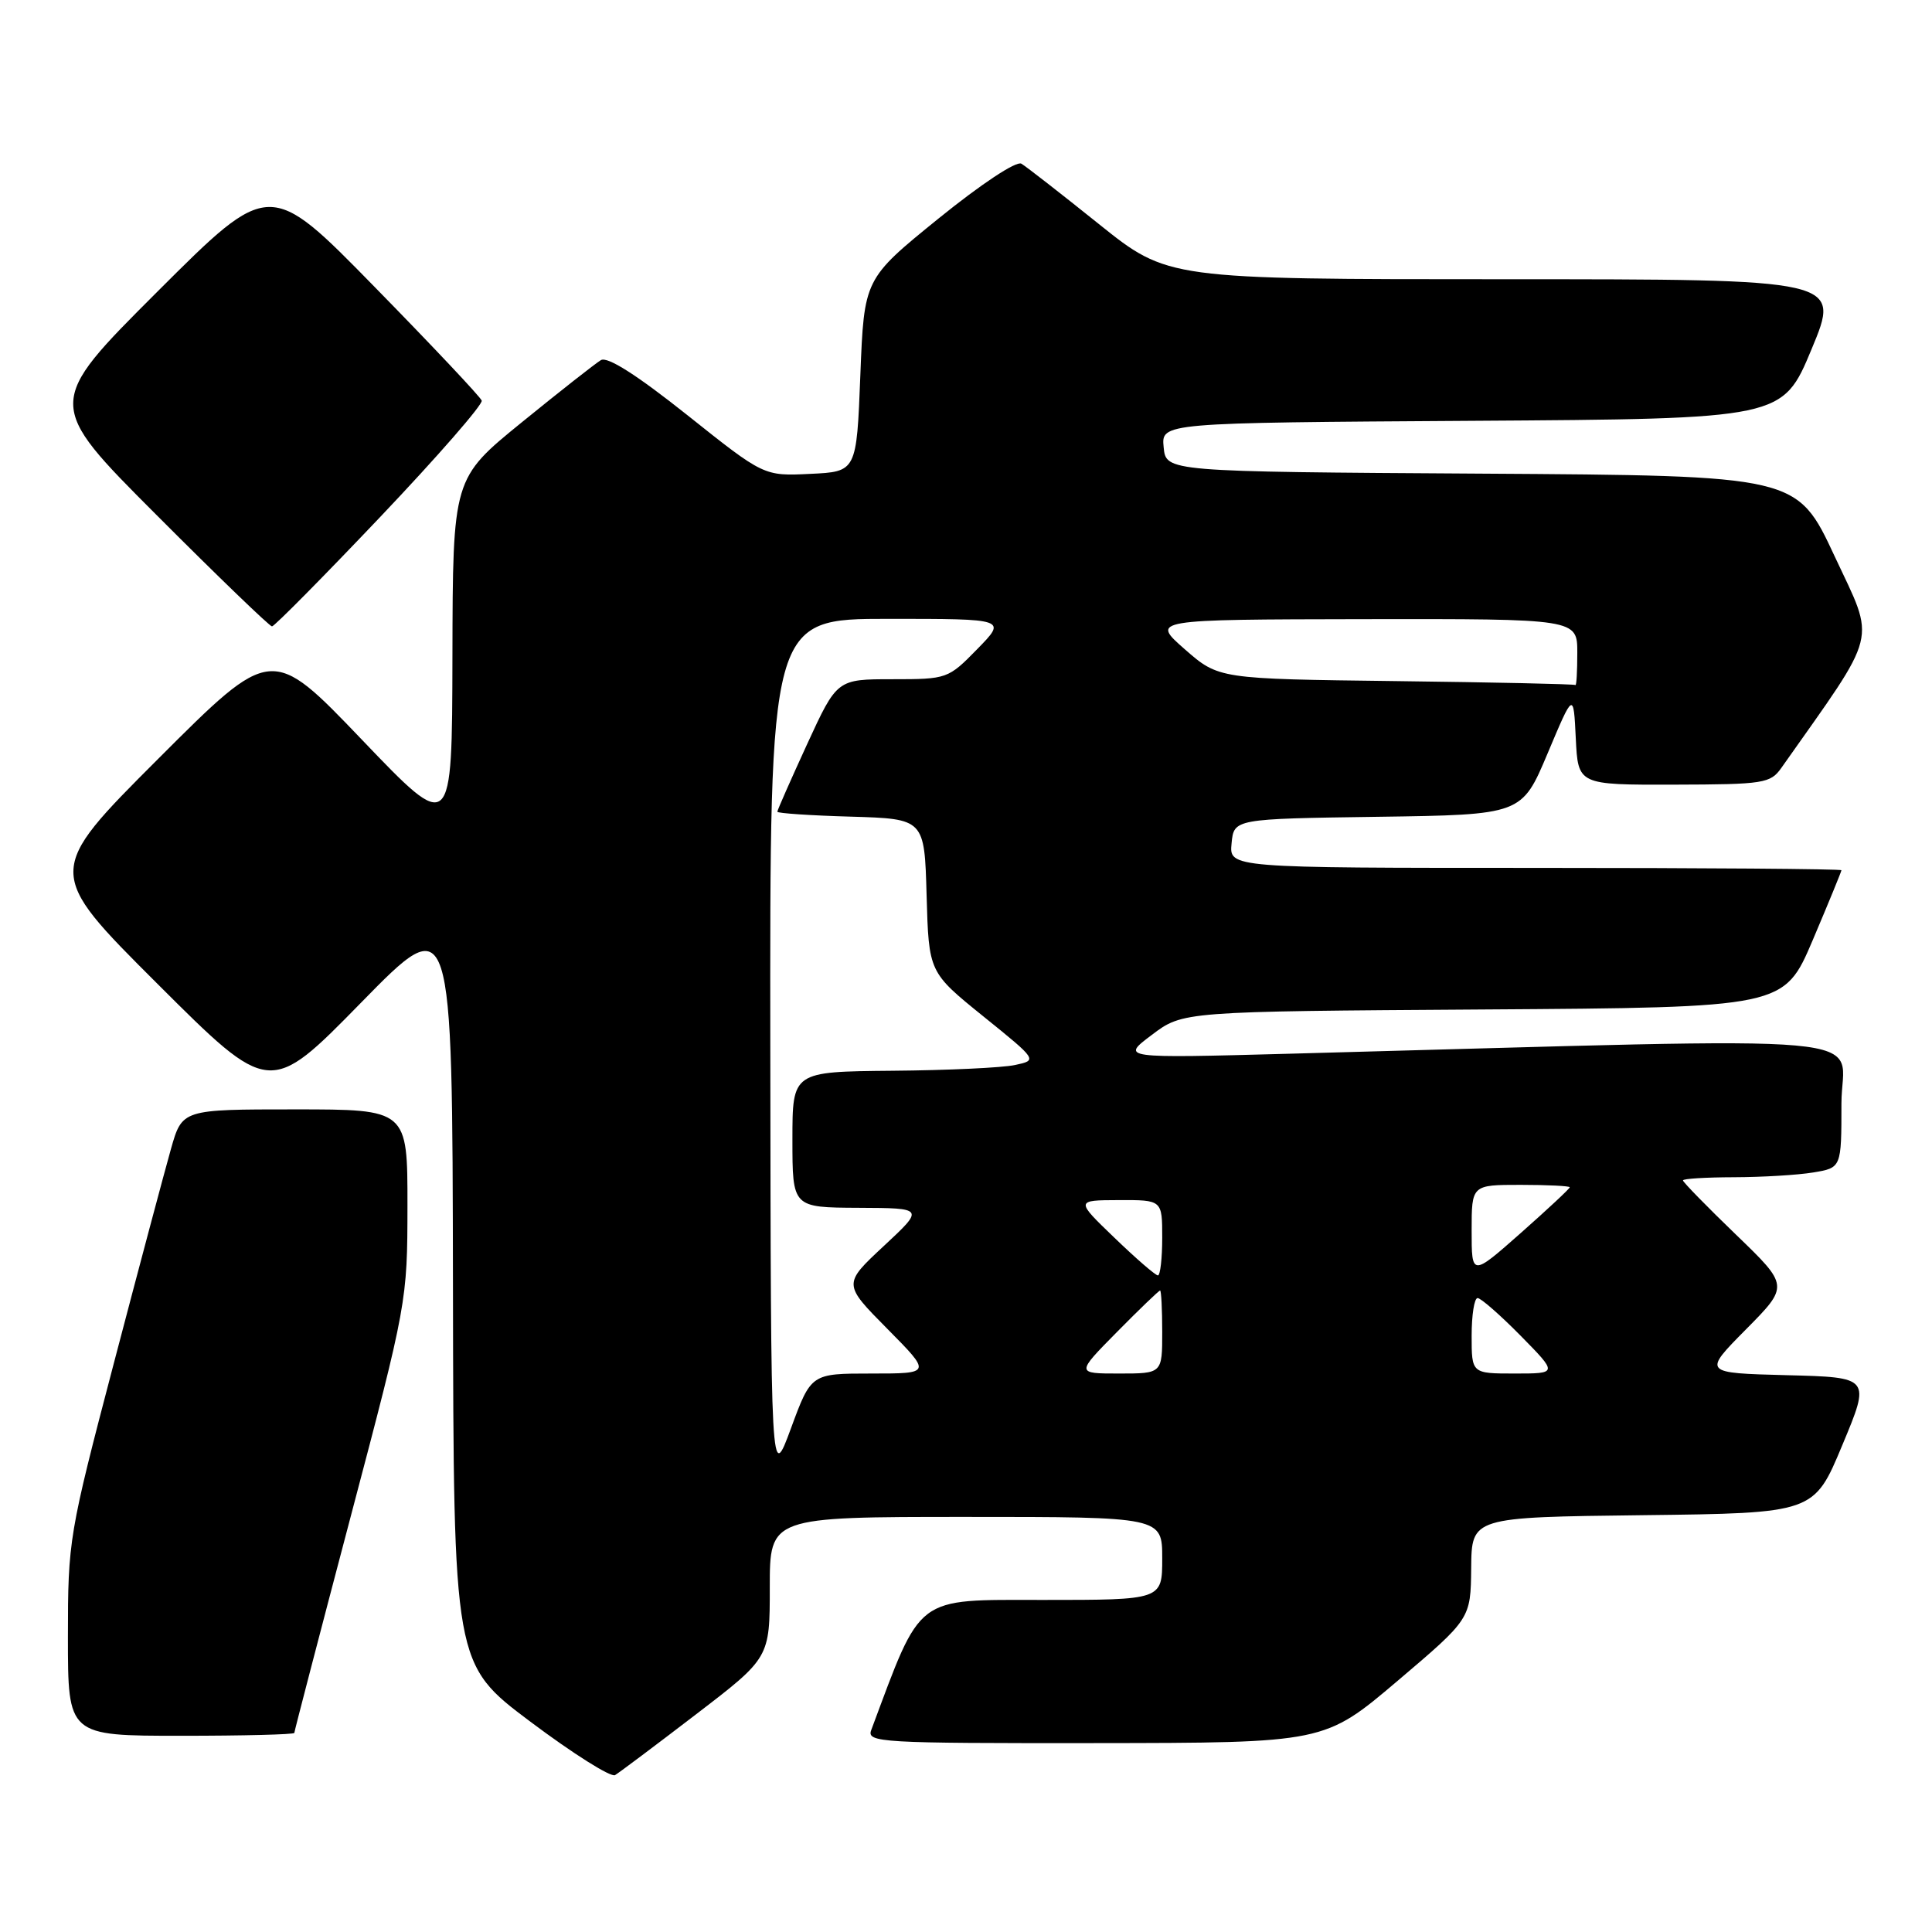 <?xml version="1.0" encoding="UTF-8" standalone="no"?>
<!DOCTYPE svg PUBLIC "-//W3C//DTD SVG 1.1//EN" "http://www.w3.org/Graphics/SVG/1.1/DTD/svg11.dtd" >
<svg xmlns="http://www.w3.org/2000/svg" xmlns:xlink="http://www.w3.org/1999/xlink" version="1.1" viewBox="0 0 256 256">
 <g >
 <path fill="currentColor"
d=" M 92.25 227.14 C 102.00 219.67 102.00 219.67 102.00 210.34 C 102.00 201.00 102.00 201.00 128.00 201.00 C 154.00 201.00 154.00 201.00 154.00 206.50 C 154.00 212.00 154.00 212.00 138.20 212.00 C 121.11 212.00 122.18 211.19 115.44 229.25 C 114.83 230.89 116.64 231.00 145.14 230.97 C 175.50 230.94 175.50 230.94 185.19 222.72 C 194.87 214.50 194.87 214.50 194.94 207.77 C 195.00 201.04 195.00 201.04 217.68 200.77 C 240.36 200.50 240.36 200.50 244.11 191.50 C 247.87 182.50 247.87 182.50 236.75 182.22 C 225.63 181.93 225.63 181.93 231.34 176.16 C 237.06 170.38 237.06 170.38 230.03 163.60 C 226.16 159.87 223.00 156.63 223.00 156.41 C 223.00 156.18 226.04 156.00 229.75 155.99 C 233.46 155.98 238.19 155.70 240.25 155.36 C 244.00 154.74 244.00 154.74 244.00 146.21 C 244.00 136.71 252.10 137.44 171.00 139.62 C 148.50 140.23 148.50 140.23 152.62 137.13 C 156.73 134.02 156.73 134.02 196.56 133.76 C 236.39 133.50 236.39 133.50 240.20 124.56 C 242.29 119.64 244.00 115.47 244.00 115.31 C 244.00 115.14 225.75 115.00 203.44 115.00 C 162.87 115.00 162.87 115.00 163.19 111.75 C 163.50 108.50 163.50 108.50 182.57 108.23 C 201.64 107.96 201.64 107.96 205.07 99.82 C 208.50 91.67 208.50 91.67 208.80 97.84 C 209.10 104.00 209.10 104.00 221.80 103.97 C 233.76 103.94 234.59 103.81 236.06 101.72 C 249.08 83.25 248.55 85.38 243.10 73.71 C 238.11 63.02 238.11 63.02 196.30 62.76 C 154.50 62.50 154.50 62.50 154.19 59.26 C 153.87 56.02 153.87 56.02 195.04 55.76 C 236.20 55.50 236.20 55.50 240.05 46.25 C 243.90 37.00 243.90 37.00 199.32 37.00 C 154.73 37.00 154.73 37.00 145.61 29.69 C 140.60 25.67 135.98 22.07 135.34 21.69 C 134.67 21.29 130.01 24.38 124.34 28.97 C 114.50 36.95 114.50 36.95 114.00 49.73 C 113.50 62.50 113.50 62.50 107.36 62.79 C 101.22 63.09 101.22 63.09 91.08 55.01 C 84.38 49.68 80.49 47.20 79.62 47.72 C 78.90 48.15 74.19 51.85 69.15 55.95 C 60.00 63.39 60.00 63.39 59.95 86.95 C 59.90 110.50 59.90 110.50 47.95 98.01 C 35.99 85.52 35.99 85.52 20.99 100.52 C 5.99 115.52 5.99 115.52 20.86 130.36 C 35.74 145.21 35.74 145.21 47.84 132.86 C 59.94 120.50 59.94 120.50 60.02 170.50 C 60.10 220.50 60.10 220.50 70.30 228.15 C 75.91 232.36 80.95 235.54 81.50 235.21 C 82.05 234.88 86.89 231.25 92.25 227.14 Z  M 39.00 229.62 C 39.00 229.42 42.37 216.48 46.49 200.87 C 53.93 172.70 53.98 172.41 53.99 159.75 C 54.00 147.00 54.00 147.00 39.07 147.00 C 24.14 147.00 24.14 147.00 22.65 152.25 C 21.83 155.14 18.42 167.92 15.08 180.65 C 9.13 203.32 9.00 204.08 9.00 216.90 C 9.00 230.00 9.00 230.00 24.00 230.00 C 32.25 230.00 39.00 229.83 39.00 229.62 Z  M 50.39 68.49 C 57.96 60.52 64.01 53.58 63.83 53.08 C 63.65 52.58 57.25 45.79 49.61 37.99 C 35.72 23.80 35.72 23.80 20.86 38.64 C 6.00 53.48 6.00 53.48 20.74 68.24 C 28.84 76.36 35.73 83.00 36.04 83.00 C 36.35 83.00 42.81 76.47 50.39 68.49 Z  M 102.07 139.25 C 102.00 82.00 102.00 82.00 117.70 82.00 C 133.41 82.00 133.41 82.00 129.50 86.00 C 125.64 89.95 125.50 90.00 118.25 90.00 C 110.91 90.00 110.91 90.00 106.95 98.60 C 104.78 103.33 103.00 107.36 103.00 107.56 C 103.00 107.76 107.39 108.06 112.75 108.21 C 122.50 108.50 122.50 108.50 122.78 118.66 C 123.07 128.83 123.07 128.83 130.28 134.66 C 137.49 140.48 137.49 140.48 134.49 141.12 C 132.85 141.48 125.54 141.82 118.25 141.88 C 105.00 142.00 105.00 142.00 105.00 151.00 C 105.00 160.00 105.00 160.00 113.75 160.04 C 122.50 160.08 122.50 160.08 117.10 165.11 C 111.70 170.14 111.70 170.14 117.57 176.07 C 123.44 182.00 123.44 182.00 115.46 182.00 C 107.48 182.00 107.48 182.00 104.81 189.25 C 102.14 196.50 102.14 196.50 102.07 139.25 Z  M 148.00 176.50 C 150.99 173.47 153.56 171.00 153.72 171.00 C 153.87 171.00 154.00 173.47 154.00 176.50 C 154.00 182.00 154.00 182.00 148.28 182.00 C 142.57 182.00 142.57 182.00 148.00 176.50 Z  M 195.00 177.00 C 195.00 174.25 195.35 172.00 195.79 172.00 C 196.22 172.00 198.79 174.25 201.50 177.00 C 206.42 182.00 206.42 182.00 200.71 182.00 C 195.00 182.00 195.00 182.00 195.00 177.00 Z  M 147.68 164.02 C 142.50 159.04 142.50 159.04 148.25 159.02 C 154.00 159.00 154.00 159.00 154.00 164.00 C 154.00 166.75 153.74 169.00 153.43 169.00 C 153.11 169.00 150.52 166.76 147.68 164.02 Z  M 195.00 163.06 C 195.00 157.00 195.00 157.00 201.50 157.00 C 205.07 157.00 208.00 157.15 208.00 157.32 C 208.00 157.50 205.07 160.23 201.50 163.39 C 195.00 169.13 195.00 169.13 195.00 163.06 Z  M 184.99 90.25 C 161.48 89.96 161.48 89.96 156.99 86.03 C 152.50 82.09 152.50 82.09 180.75 82.04 C 209.00 82.00 209.00 82.00 209.00 86.50 C 209.00 88.97 208.89 90.90 208.75 90.77 C 208.61 90.64 197.92 90.41 184.99 90.25 Z "/>
</g>
</svg>